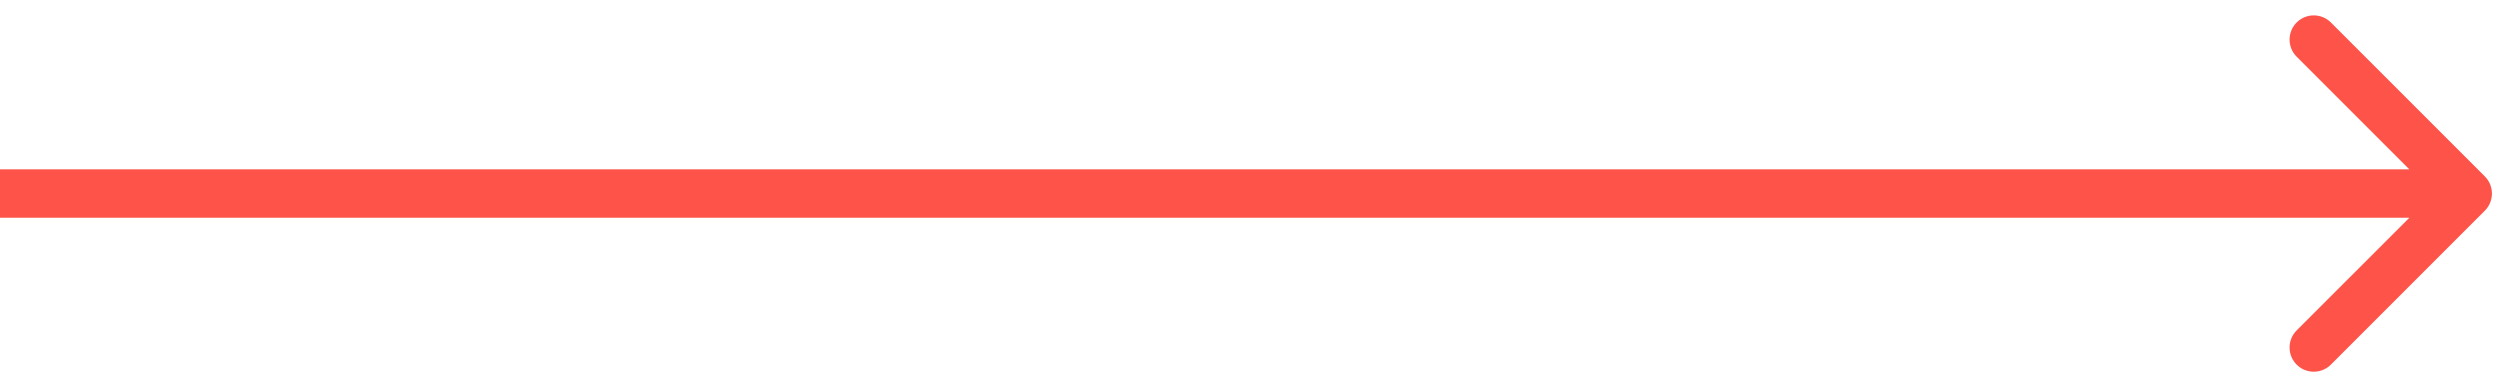 <svg width="155" height="24" viewBox="0 0 155 24" fill="none" xmlns="http://www.w3.org/2000/svg">
<path d="M154.061 13.061C154.646 12.475 154.646 11.525 154.061 10.939L144.515 1.393C143.929 0.808 142.979 0.808 142.393 1.393C141.808 1.979 141.808 2.929 142.393 3.515L150.879 12L142.393 20.485C141.808 21.071 141.808 22.021 142.393 22.607C142.979 23.192 143.929 23.192 144.515 22.607L154.061 13.061ZM0 13.5H153V10.5H0V13.5Z" fill="#FE5349"/>
</svg>
